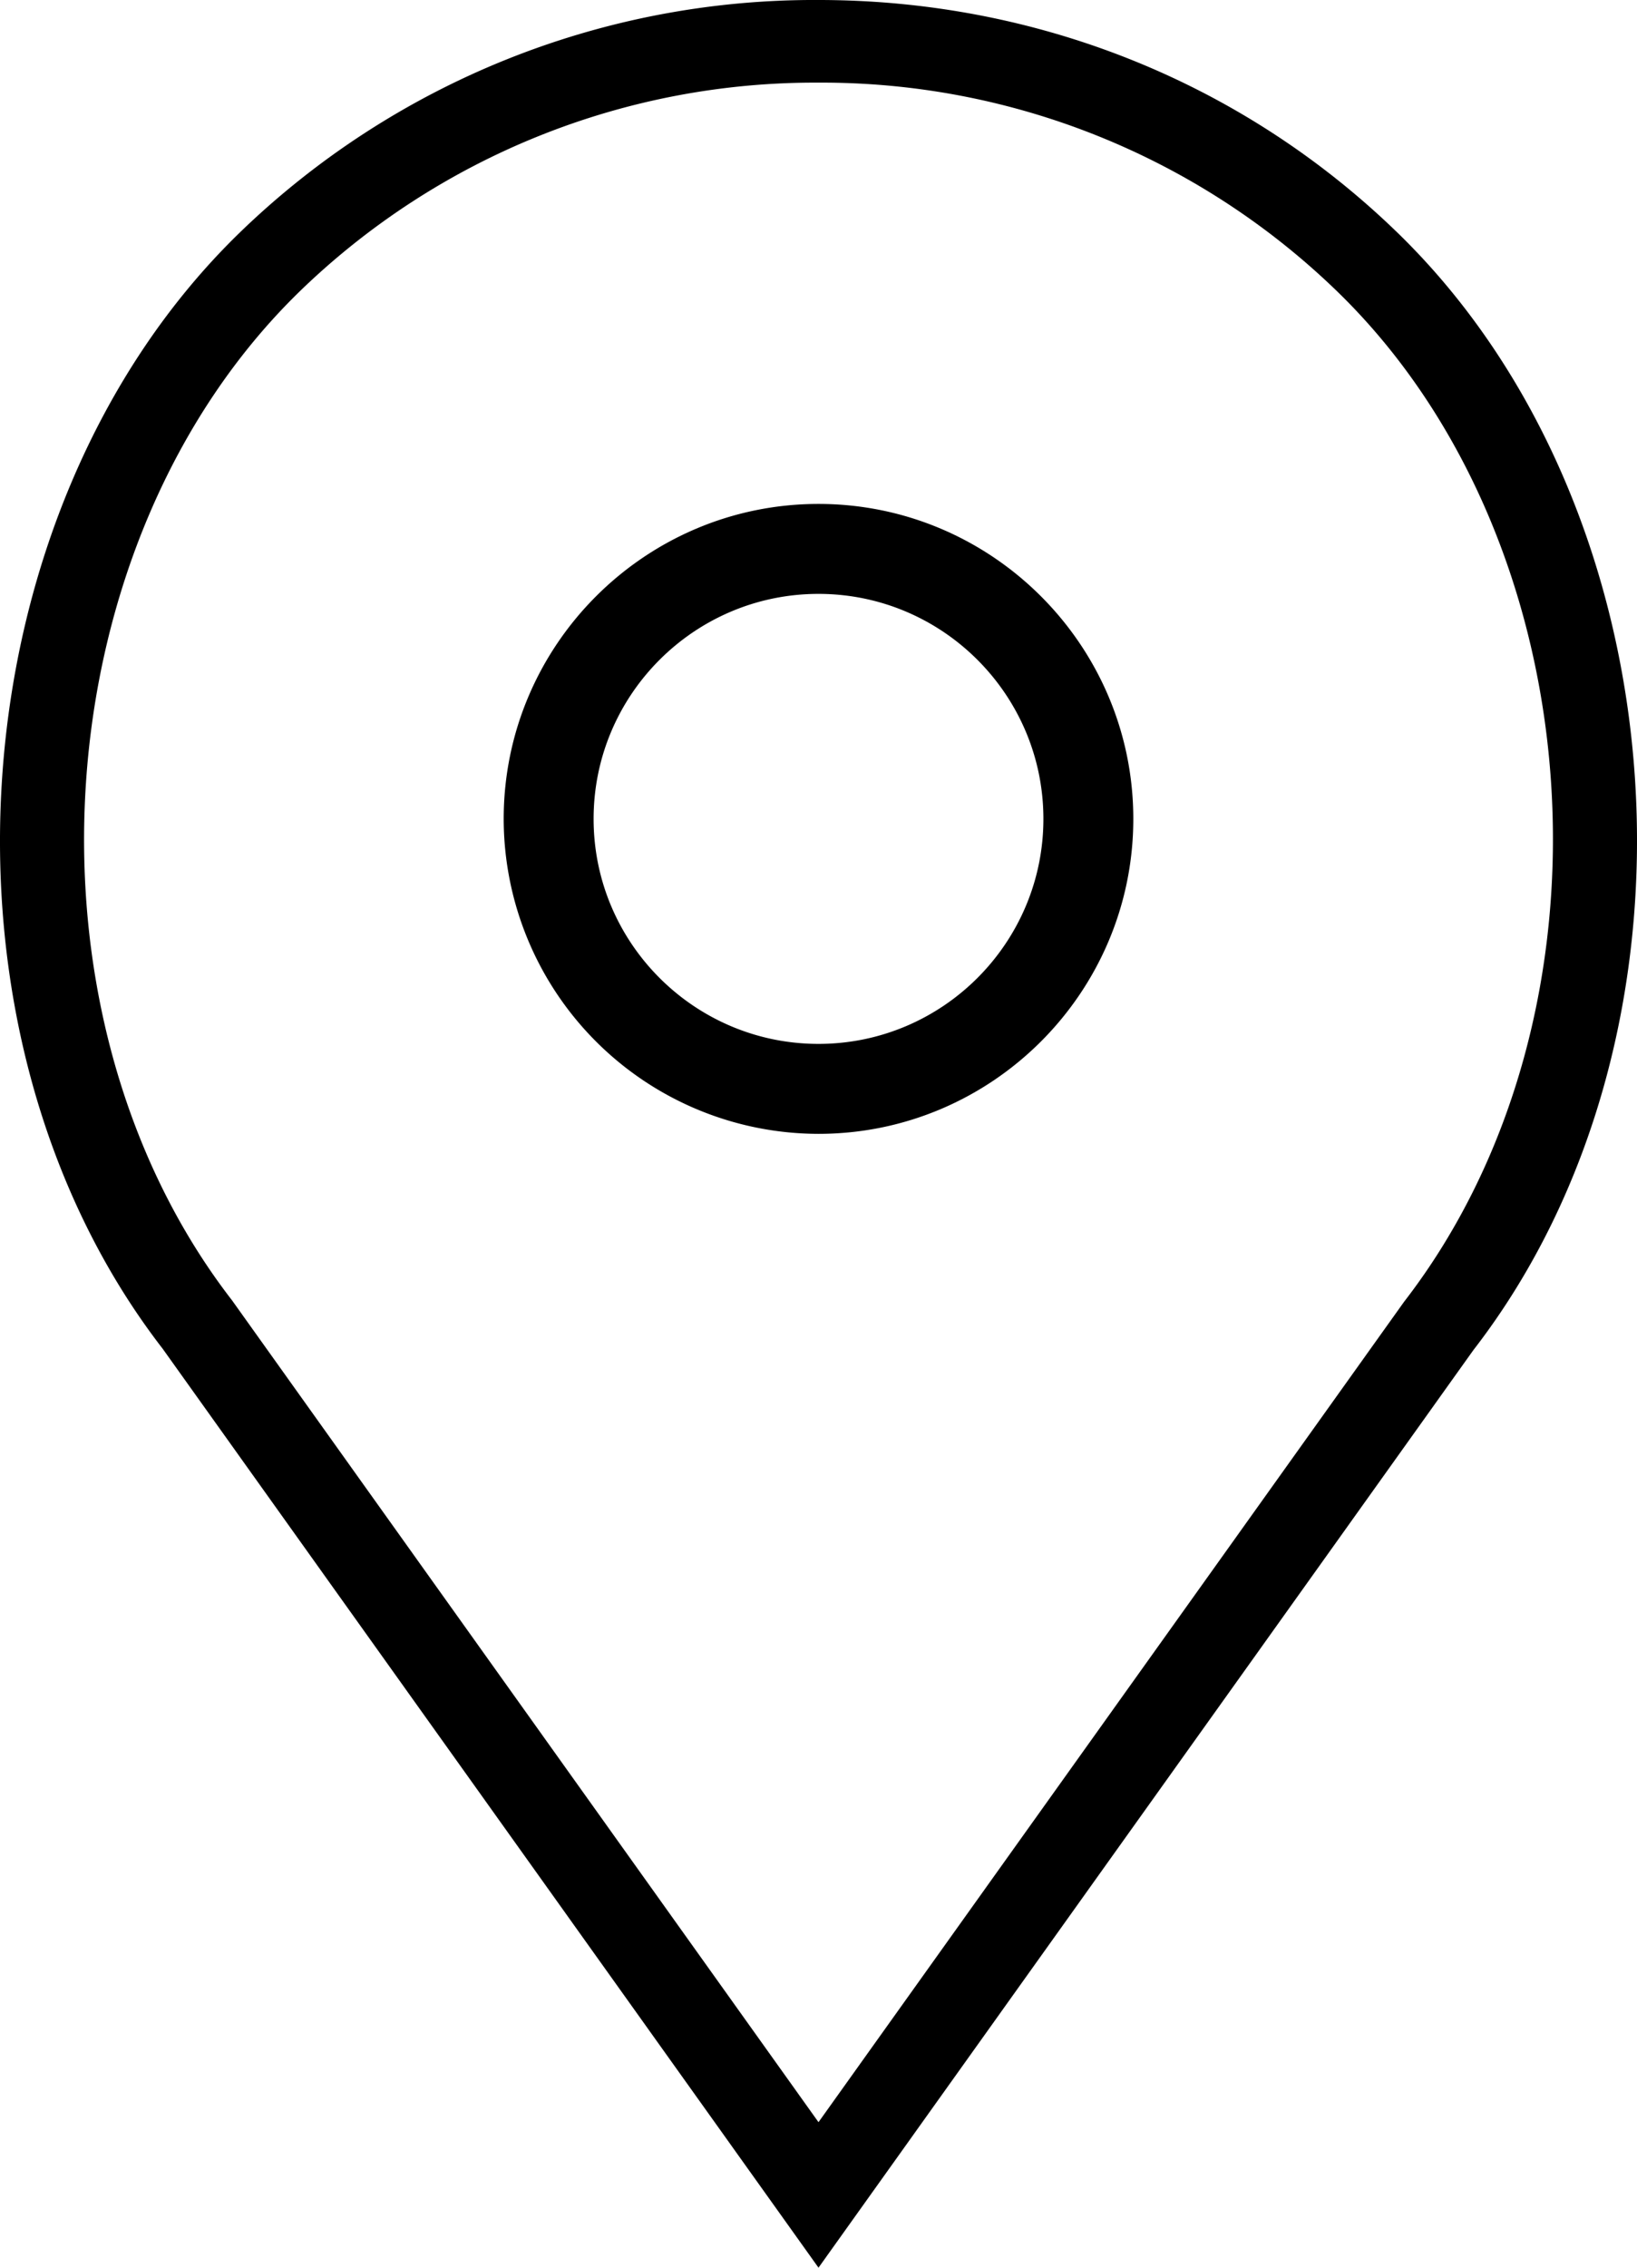 <svg width="13" height="18" fill="none" xmlns="http://www.w3.org/2000/svg"><path fill-rule="evenodd" clip-rule="evenodd" d="M4 6.5C4 5.122 5.122 4 6.5 4S9 5.122 9 6.5 7.878 9 6.5 9A2.503 2.503 0 014 6.5zm.714 0c0 .985.801 1.786 1.786 1.786S8.286 7.485 8.286 6.5 7.485 4.714 6.5 4.714 4.714 5.515 4.714 6.5z" fill="#000"/><path fill-rule="evenodd" clip-rule="evenodd" d="M6.5 0c1.737 0 3.37.656 4.597 1.846 2.272 2.204 2.555 6.349.604 8.87L6.5 18l-5.208-7.294c-1.942-2.511-1.66-6.656.612-8.86A6.56 6.56 0 016.501 0zm0 16.845l4.651-6.513c1.77-2.289 1.518-6.032-.533-8.02A5.878 5.878 0 006.5.656 5.877 5.877 0 002.383 2.31C.333 4.3.08 8.043 1.843 10.322L6.5 16.845z" fill="#000"/></svg>